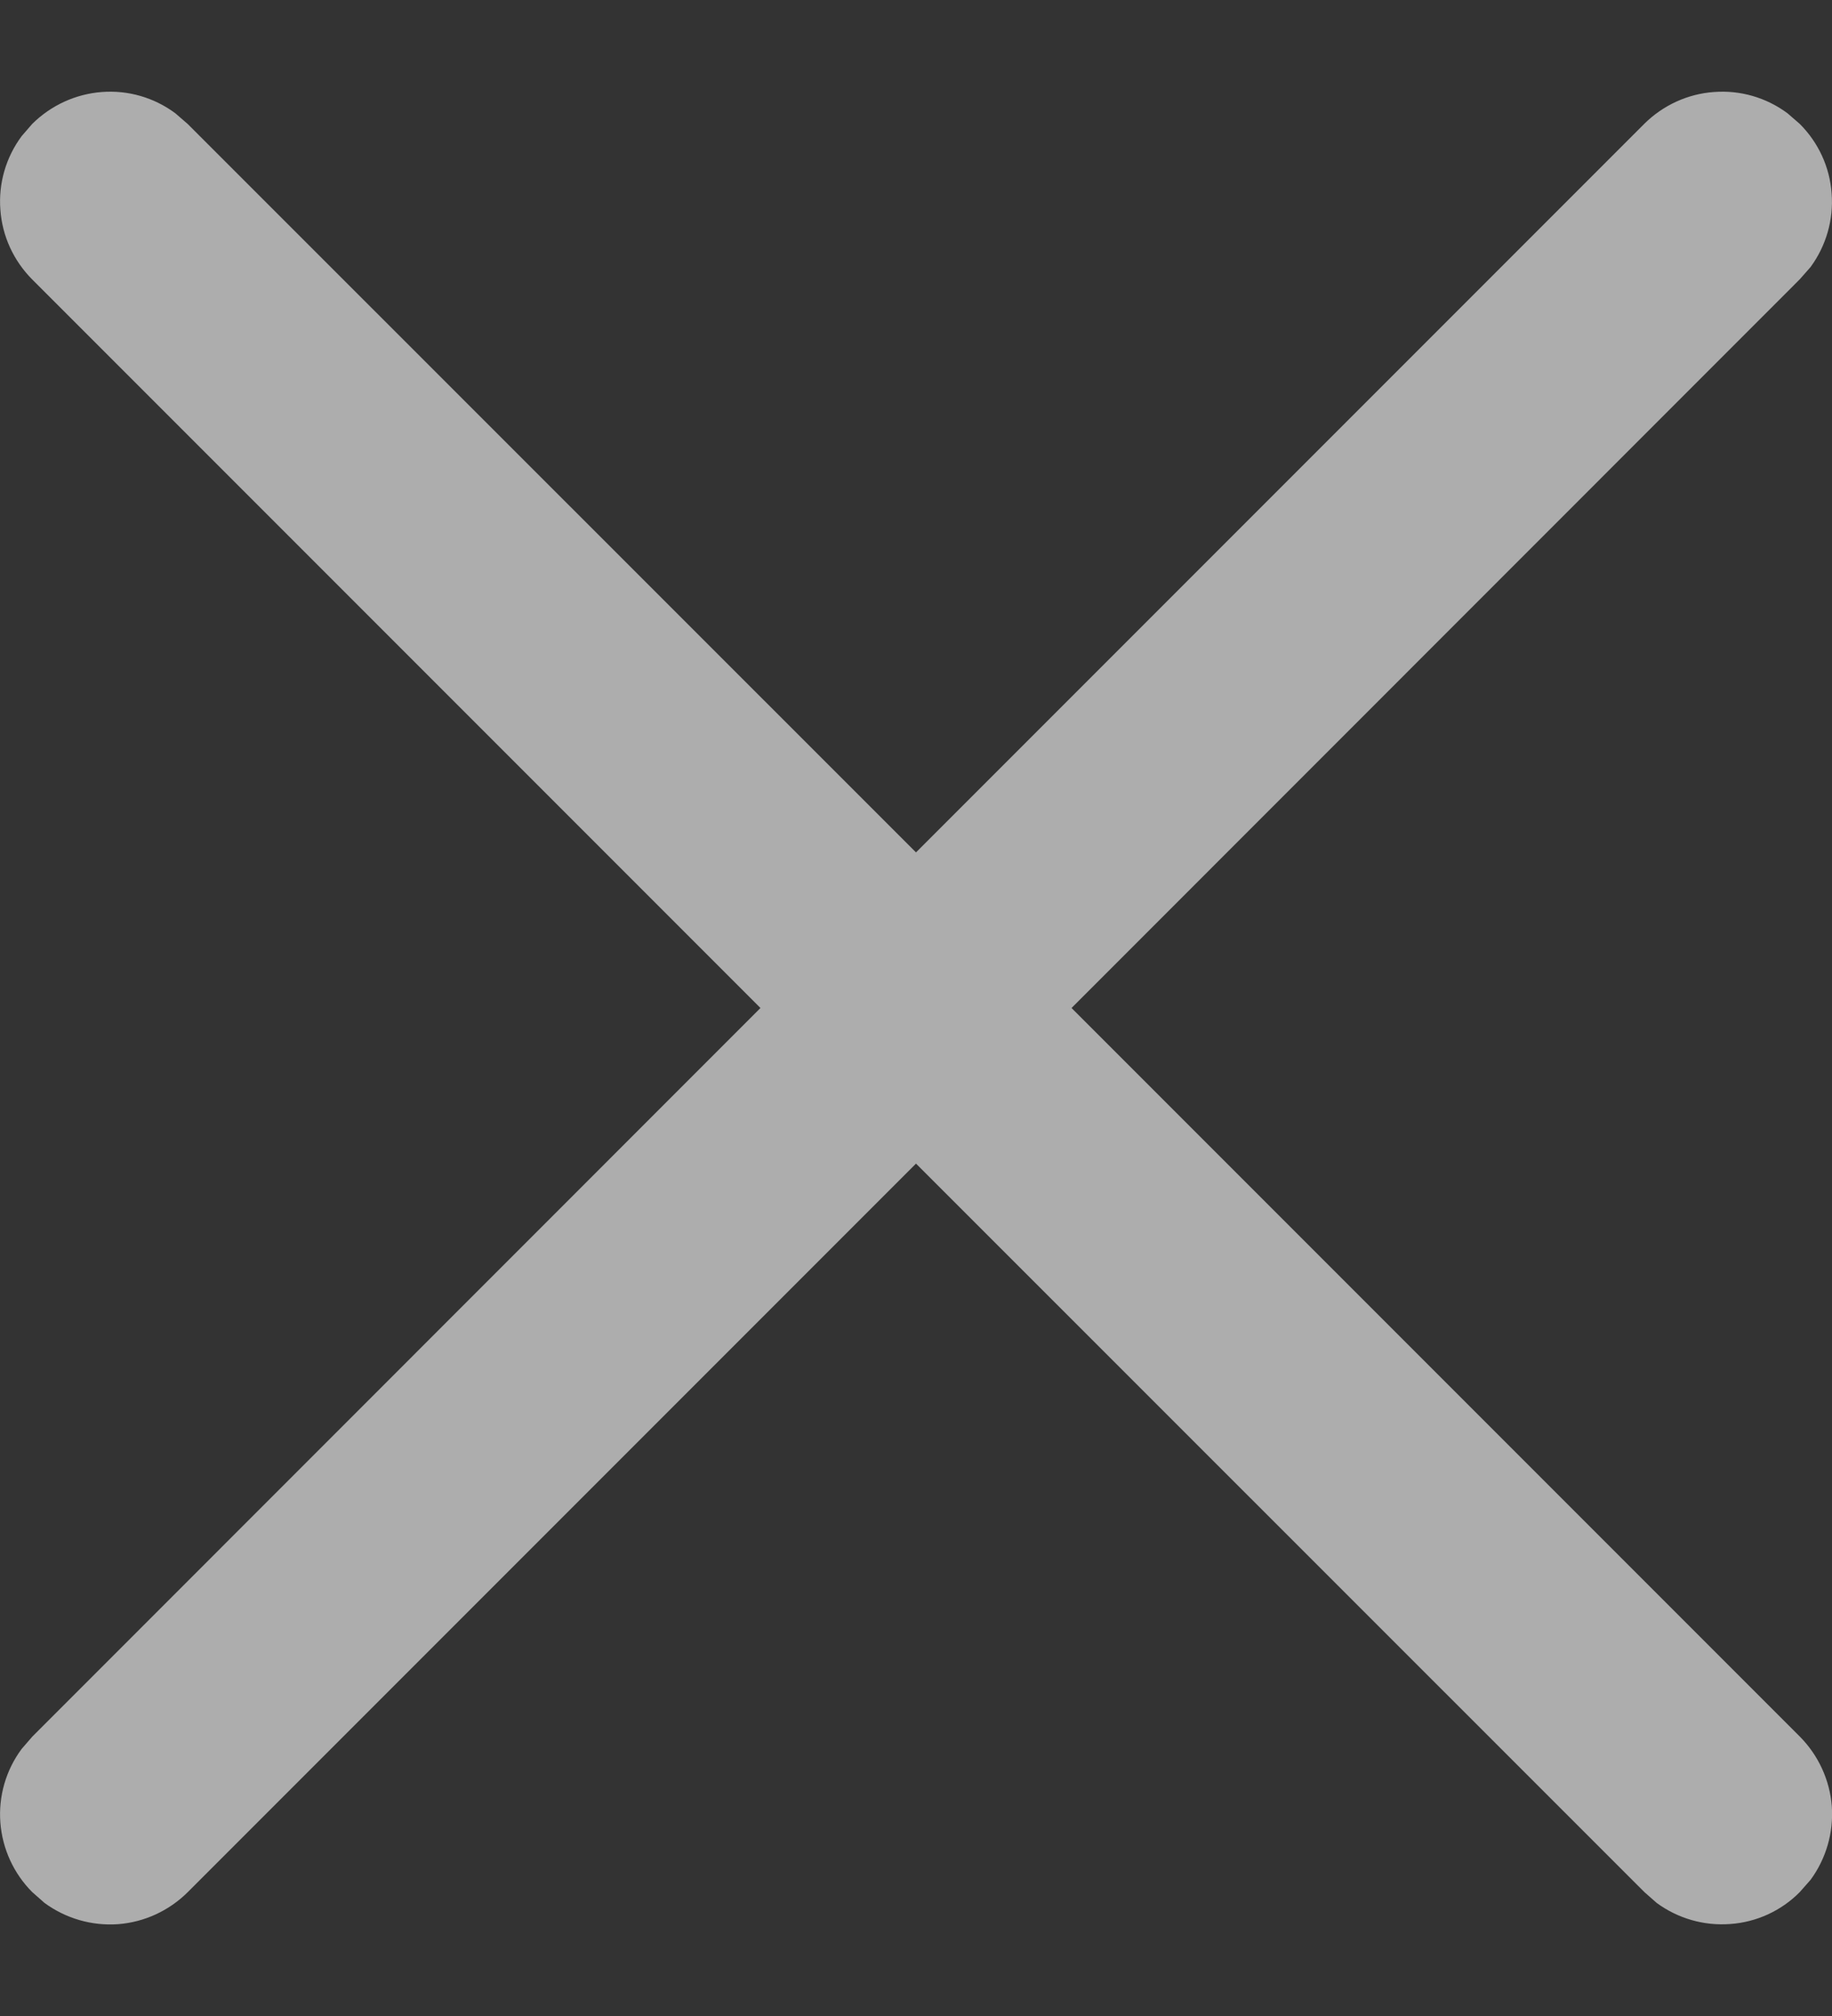 <svg width="10" height="11" viewBox="0 0 10 11" fill="none" xmlns="http://www.w3.org/2000/svg">
<rect x="0" y="0" width="10" height="11" fill="#333333" stroke="none"/>
<path d="M0.118 0.743L0.176 0.676C0.278 0.575 0.412 0.513 0.556 0.502C0.699 0.491 0.841 0.532 0.957 0.618L1.024 0.676L5 4.651L8.976 0.675C9.078 0.574 9.213 0.512 9.356 0.502C9.499 0.491 9.641 0.532 9.757 0.618L9.824 0.676C9.926 0.778 9.988 0.912 9.998 1.056C10.009 1.199 9.968 1.341 9.883 1.457L9.824 1.524L5.849 5.5L9.825 9.476C9.926 9.578 9.988 9.713 9.999 9.856C10.009 9.999 9.968 10.141 9.883 10.257L9.824 10.324C9.723 10.426 9.588 10.488 9.445 10.498C9.301 10.509 9.159 10.468 9.043 10.383L8.976 10.324L5 6.349L1.024 10.325C0.922 10.426 0.788 10.488 0.644 10.499C0.501 10.509 0.359 10.468 0.243 10.383L0.176 10.324C0.075 10.223 0.013 10.088 0.002 9.945C-0.009 9.801 0.032 9.659 0.118 9.543L0.176 9.476L4.151 5.5L0.175 1.524C0.074 1.422 0.012 1.288 0.002 1.144C-0.009 1.001 0.032 0.859 0.118 0.743L0.176 0.676L0.118 0.743V0.743Z" fill="white" fill-opacity="0.6"/>
</svg>
